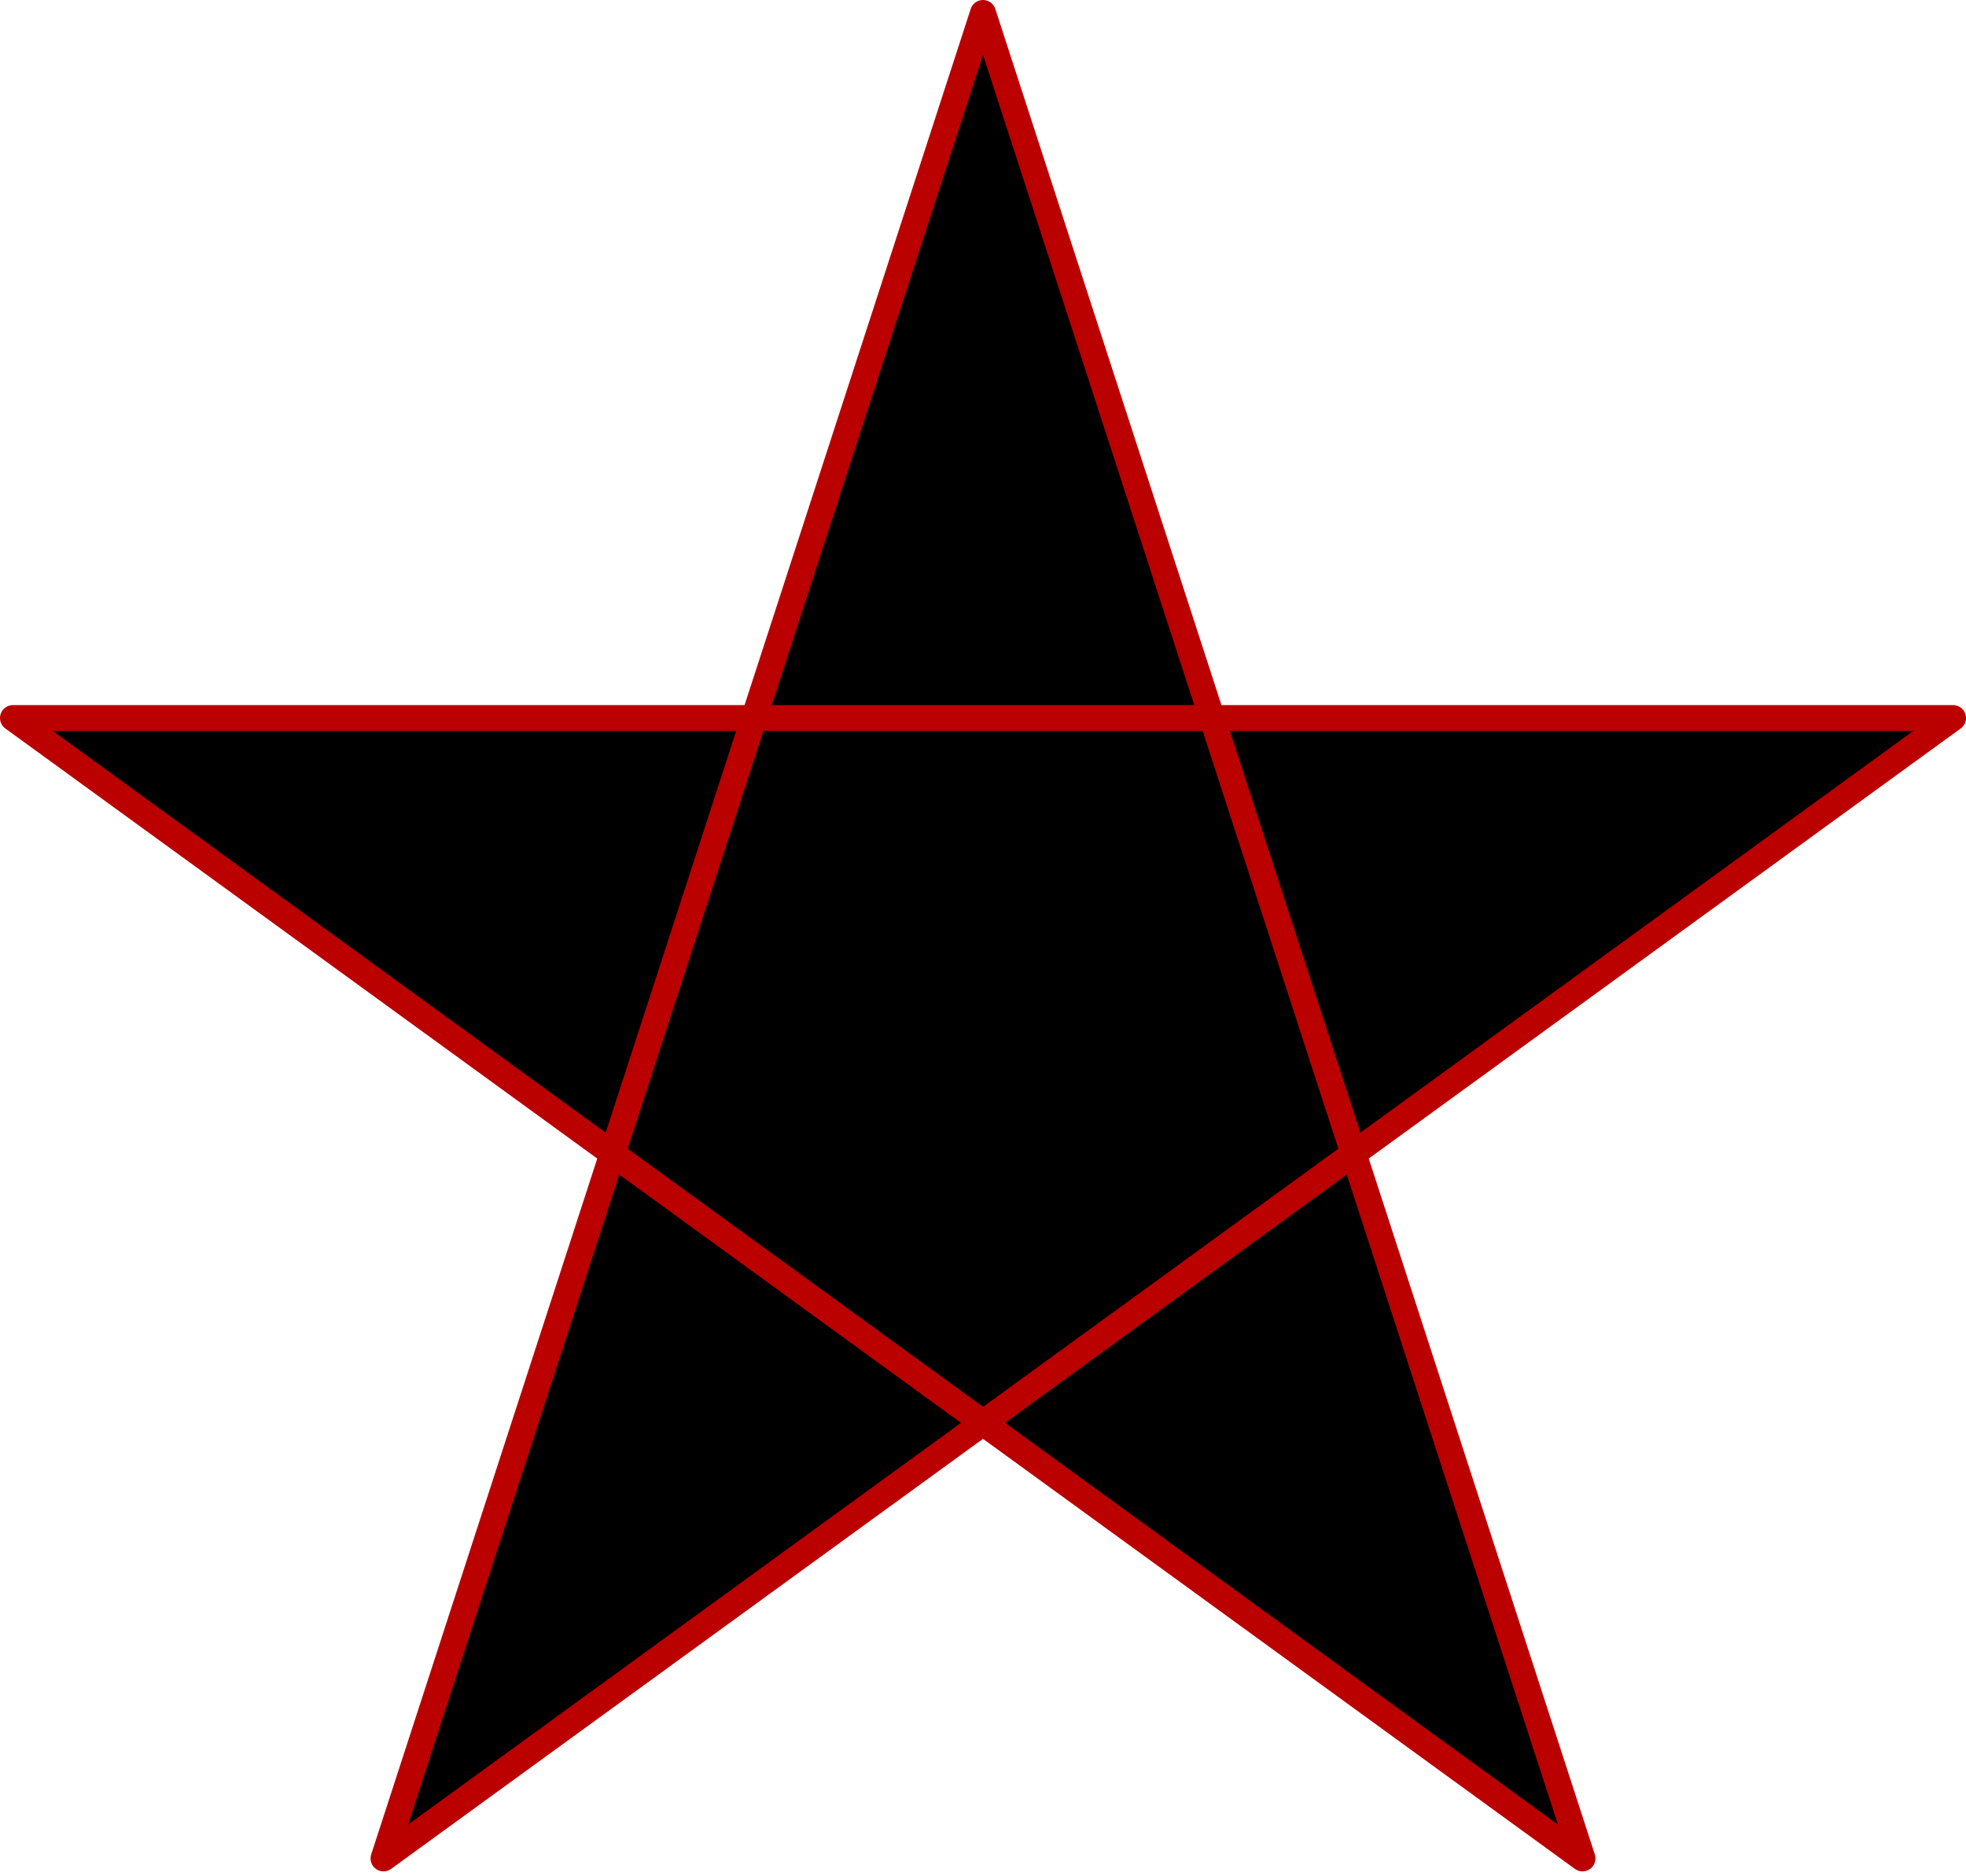 <?xml version="1.0" encoding="UTF-8"?>
<!DOCTYPE svg PUBLIC "-//W3C//DTD SVG 1.0//EN" "http://www.w3.org/TR/2001/REC-SVG-20010904/DTD/svg10.dtd">
<svg xmlns="http://www.w3.org/2000/svg" width="304" height="290">
	<path d="M2,111h300 l-242.7,176.3 92.7-285.3 92.7,285.3z" fill="#000" stroke="#B00" stroke-width="4" stroke-linejoin="round"/>
</svg>